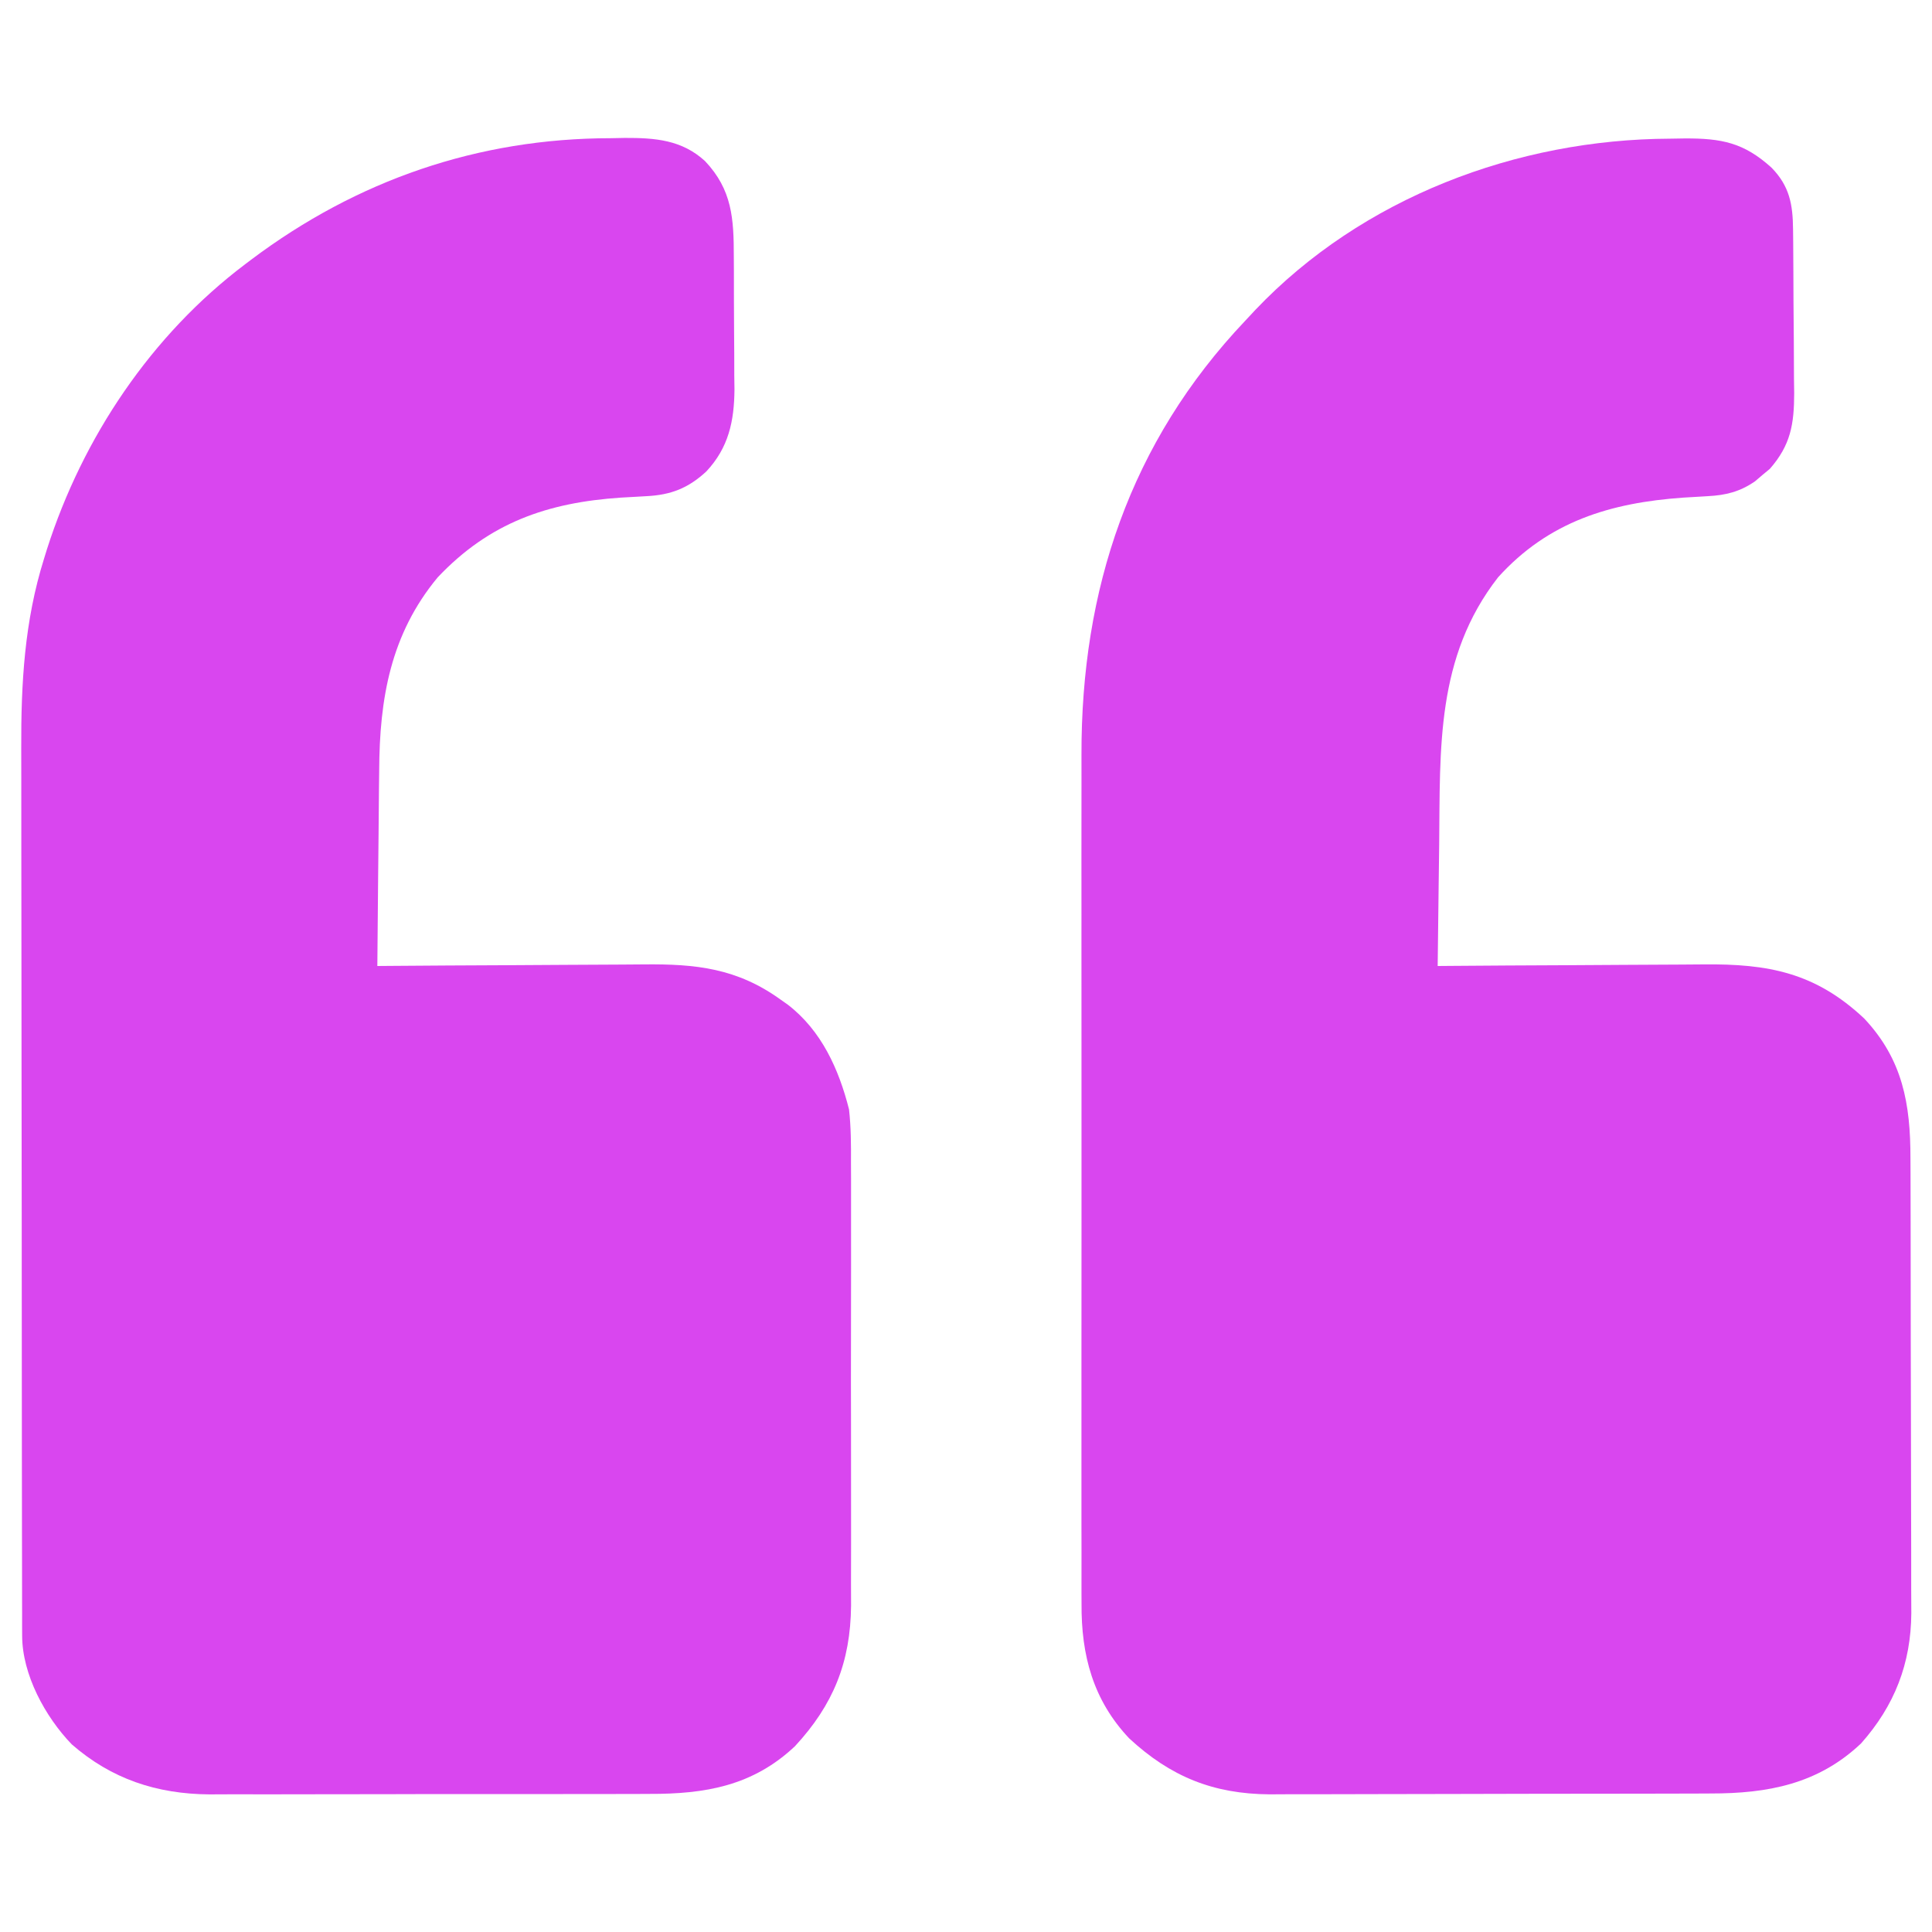 <?xml version="1.0" encoding="UTF-8"?>
<svg version="1.1" xmlns="http://www.w3.org/2000/svg" width="512" height="512">
<path d="M0 0 C1.245 -0.024 2.489 -0.049 3.771 -0.074 C11.8 -0.1 18.893 0.432 25.031 6.067 C32.228 13.68 32.655 21.328 32.656 31.395 C32.664 32.648 32.671 33.902 32.679 35.194 C32.69 37.841 32.694 40.487 32.688 43.134 C32.684 45.831 32.698 48.528 32.729 51.225 C32.773 55.136 32.781 59.046 32.781 62.957 C32.798 64.152 32.814 65.347 32.831 66.579 C32.762 74.999 31.274 82.005 25.373 88.315 C20.594 92.738 15.992 94.549 9.469 94.867 C8.378 94.93 7.287 94.993 6.163 95.057 C5.016 95.121 3.869 95.185 2.688 95.25 C-16.714 96.567 -32.077 101.853 -45.812 116.375 C-58.316 131.443 -61.242 148.52 -61.324 167.617 C-61.341 169.122 -61.359 170.626 -61.379 172.131 C-61.426 176.04 -61.456 179.949 -61.482 183.859 C-61.512 187.868 -61.559 191.877 -61.604 195.887 C-61.689 203.716 -61.757 211.545 -61.812 219.375 C-60.734 219.366 -59.656 219.357 -58.546 219.348 C-48.351 219.267 -38.156 219.207 -27.961 219.168 C-22.721 219.147 -17.48 219.119 -12.24 219.073 C-7.176 219.03 -2.112 219.006 2.952 218.995 C4.877 218.988 6.802 218.974 8.727 218.952 C22.646 218.801 33.597 219.972 45.188 228.375 C45.782 228.793 46.376 229.21 46.988 229.641 C55.884 236.505 60.494 246.714 63.188 257.375 C63.72 262.114 63.736 266.801 63.705 271.566 C63.711 272.946 63.718 274.326 63.726 275.705 C63.744 279.416 63.738 283.127 63.725 286.838 C63.715 290.745 63.724 294.651 63.73 298.558 C63.738 305.117 63.728 311.676 63.709 318.235 C63.687 325.787 63.694 333.338 63.716 340.89 C63.735 347.405 63.737 353.921 63.727 360.437 C63.72 364.315 63.719 368.192 63.733 372.069 C63.744 375.718 63.736 379.366 63.713 383.015 C63.705 384.97 63.717 386.925 63.73 388.879 C63.588 403.881 59.02 415.167 48.875 426.125 C37.717 436.661 25.08 438.832 10.202 438.779 C8.832 438.785 7.462 438.792 6.093 438.8 C2.404 438.818 -1.284 438.817 -4.972 438.811 C-8.065 438.808 -11.159 438.814 -14.252 438.82 C-21.558 438.834 -28.864 438.832 -36.17 438.821 C-43.674 438.81 -51.178 438.824 -58.683 438.85 C-65.156 438.873 -71.63 438.879 -78.103 438.873 C-81.956 438.87 -85.809 438.872 -89.662 438.89 C-93.288 438.905 -96.914 438.901 -100.541 438.882 C-102.484 438.877 -104.426 438.891 -106.369 438.906 C-120.266 438.791 -132.254 434.843 -142.805 425.637 C-149.853 418.322 -155.928 407.138 -155.944 396.841 C-155.948 395.932 -155.952 395.022 -155.956 394.085 C-155.955 393.09 -155.954 392.094 -155.953 391.069 C-155.956 390.008 -155.959 388.947 -155.962 387.855 C-155.971 384.288 -155.972 380.722 -155.974 377.156 C-155.978 374.603 -155.983 372.05 -155.989 369.498 C-156.002 362.551 -156.008 355.604 -156.013 348.657 C-156.015 344.313 -156.02 339.969 -156.024 335.625 C-156.036 323.582 -156.047 311.54 -156.05 299.497 C-156.05 298.727 -156.051 297.956 -156.051 297.162 C-156.051 296.389 -156.051 295.616 -156.051 294.82 C-156.052 293.255 -156.052 291.689 -156.053 290.124 C-156.053 289.347 -156.053 288.57 -156.053 287.77 C-156.057 275.218 -156.075 262.666 -156.098 250.114 C-156.122 237.207 -156.134 224.3 -156.135 211.393 C-156.136 204.154 -156.142 196.916 -156.16 189.677 C-156.177 182.856 -156.179 176.036 -156.17 169.215 C-156.169 166.723 -156.174 164.231 -156.184 161.739 C-156.248 144.454 -155.342 127.98 -150.125 111.375 C-149.744 110.141 -149.744 110.141 -149.355 108.882 C-139.892 79.3 -121.71 52.148 -96.812 33.375 C-96.278 32.97 -95.743 32.566 -95.191 32.149 C-67.183 11.118 -35.118 0.037 0 0 Z " fill="#d946ef" transform="translate(161.812,36.625)"/>
<path d="M0 0 C1.288 -0.021 2.577 -0.041 3.904 -0.062 C13.703 -0.103 19.58 1.045 26.93 7.703 C31.689 12.586 32.551 17.414 32.615 23.993 C32.634 25.726 32.634 25.726 32.653 27.493 C32.661 28.738 32.668 29.983 32.676 31.266 C32.684 32.551 32.692 33.835 32.7 35.159 C32.715 37.88 32.725 40.6 32.733 43.32 C32.744 46.788 32.778 50.255 32.818 53.722 C32.85 57.049 32.855 60.376 32.863 63.703 C32.881 64.94 32.898 66.177 32.916 67.451 C32.896 75.623 32.01 81.173 26.473 87.492 C25.822 88.031 25.171 88.57 24.5 89.125 C23.852 89.679 23.203 90.234 22.535 90.805 C18.521 93.571 14.8 94.494 9.973 94.742 C8.932 94.805 7.891 94.868 6.819 94.932 C5.176 95.028 5.176 95.028 3.5 95.125 C-15.754 96.49 -32.177 101.419 -45.562 116.25 C-62.051 137.428 -60.892 161.535 -61.163 187.089 C-61.204 190.724 -61.255 194.358 -61.305 197.992 C-61.4 205.078 -61.485 212.164 -61.562 219.25 C-60.487 219.241 -59.411 219.232 -58.302 219.223 C-48.123 219.142 -37.943 219.082 -27.763 219.043 C-22.53 219.022 -17.298 218.994 -12.065 218.948 C-7.008 218.905 -1.951 218.881 3.107 218.87 C5.029 218.863 6.95 218.849 8.871 218.827 C26.049 218.641 38.548 220.999 51.504 233.195 C61.688 244.062 63.738 255.825 63.728 270.181 C63.734 271.592 63.741 273.004 63.748 274.416 C63.766 278.236 63.771 282.057 63.772 285.877 C63.773 288.269 63.778 290.661 63.783 293.052 C63.801 301.41 63.81 309.767 63.808 318.125 C63.807 325.892 63.828 333.66 63.86 341.428 C63.886 348.115 63.896 354.803 63.895 361.49 C63.895 365.476 63.9 369.462 63.922 373.448 C63.941 377.2 63.941 380.953 63.927 384.706 C63.923 386.723 63.94 388.74 63.957 390.757 C63.866 404.075 59.53 415.268 50.629 425.285 C39.214 436.083 25.881 438.551 10.792 438.541 C9.423 438.547 8.054 438.553 6.685 438.561 C2.984 438.578 -0.717 438.583 -4.418 438.585 C-6.736 438.586 -9.054 438.59 -11.373 438.596 C-19.48 438.614 -27.587 438.622 -35.694 438.621 C-43.22 438.619 -50.746 438.64 -58.273 438.672 C-64.759 438.698 -71.245 438.709 -77.731 438.708 C-81.594 438.707 -85.457 438.713 -89.32 438.734 C-92.959 438.754 -96.597 438.753 -100.236 438.739 C-102.186 438.736 -104.136 438.752 -106.086 438.77 C-121.082 438.664 -132.363 434.075 -143.312 423.938 C-152.881 413.805 -156.039 401.918 -155.943 388.26 C-155.948 387.211 -155.953 386.161 -155.958 385.08 C-155.97 381.593 -155.96 378.106 -155.951 374.619 C-155.955 372.107 -155.96 369.594 -155.967 367.081 C-155.979 360.981 -155.977 354.881 -155.968 348.78 C-155.962 343.815 -155.961 338.849 -155.964 333.883 C-155.964 333.174 -155.965 332.465 -155.965 331.735 C-155.966 330.294 -155.967 328.853 -155.968 327.412 C-155.977 313.918 -155.967 300.424 -155.951 286.93 C-155.937 275.39 -155.94 263.849 -155.954 252.309 C-155.97 238.873 -155.976 225.437 -155.967 212.001 C-155.966 210.563 -155.965 209.125 -155.964 207.687 C-155.963 206.98 -155.963 206.273 -155.963 205.544 C-155.96 200.597 -155.964 195.65 -155.971 190.703 C-155.981 184.019 -155.974 177.334 -155.957 170.649 C-155.953 168.21 -155.954 165.77 -155.96 163.33 C-156.069 119.481 -143.1 80.459 -112.562 48.25 C-111.669 47.292 -110.776 46.334 -109.855 45.348 C-81.562 15.61 -40.582 0.163 0 0 Z " fill="#d946ef" transform="translate(442.562,36.75)"/>
</svg>
